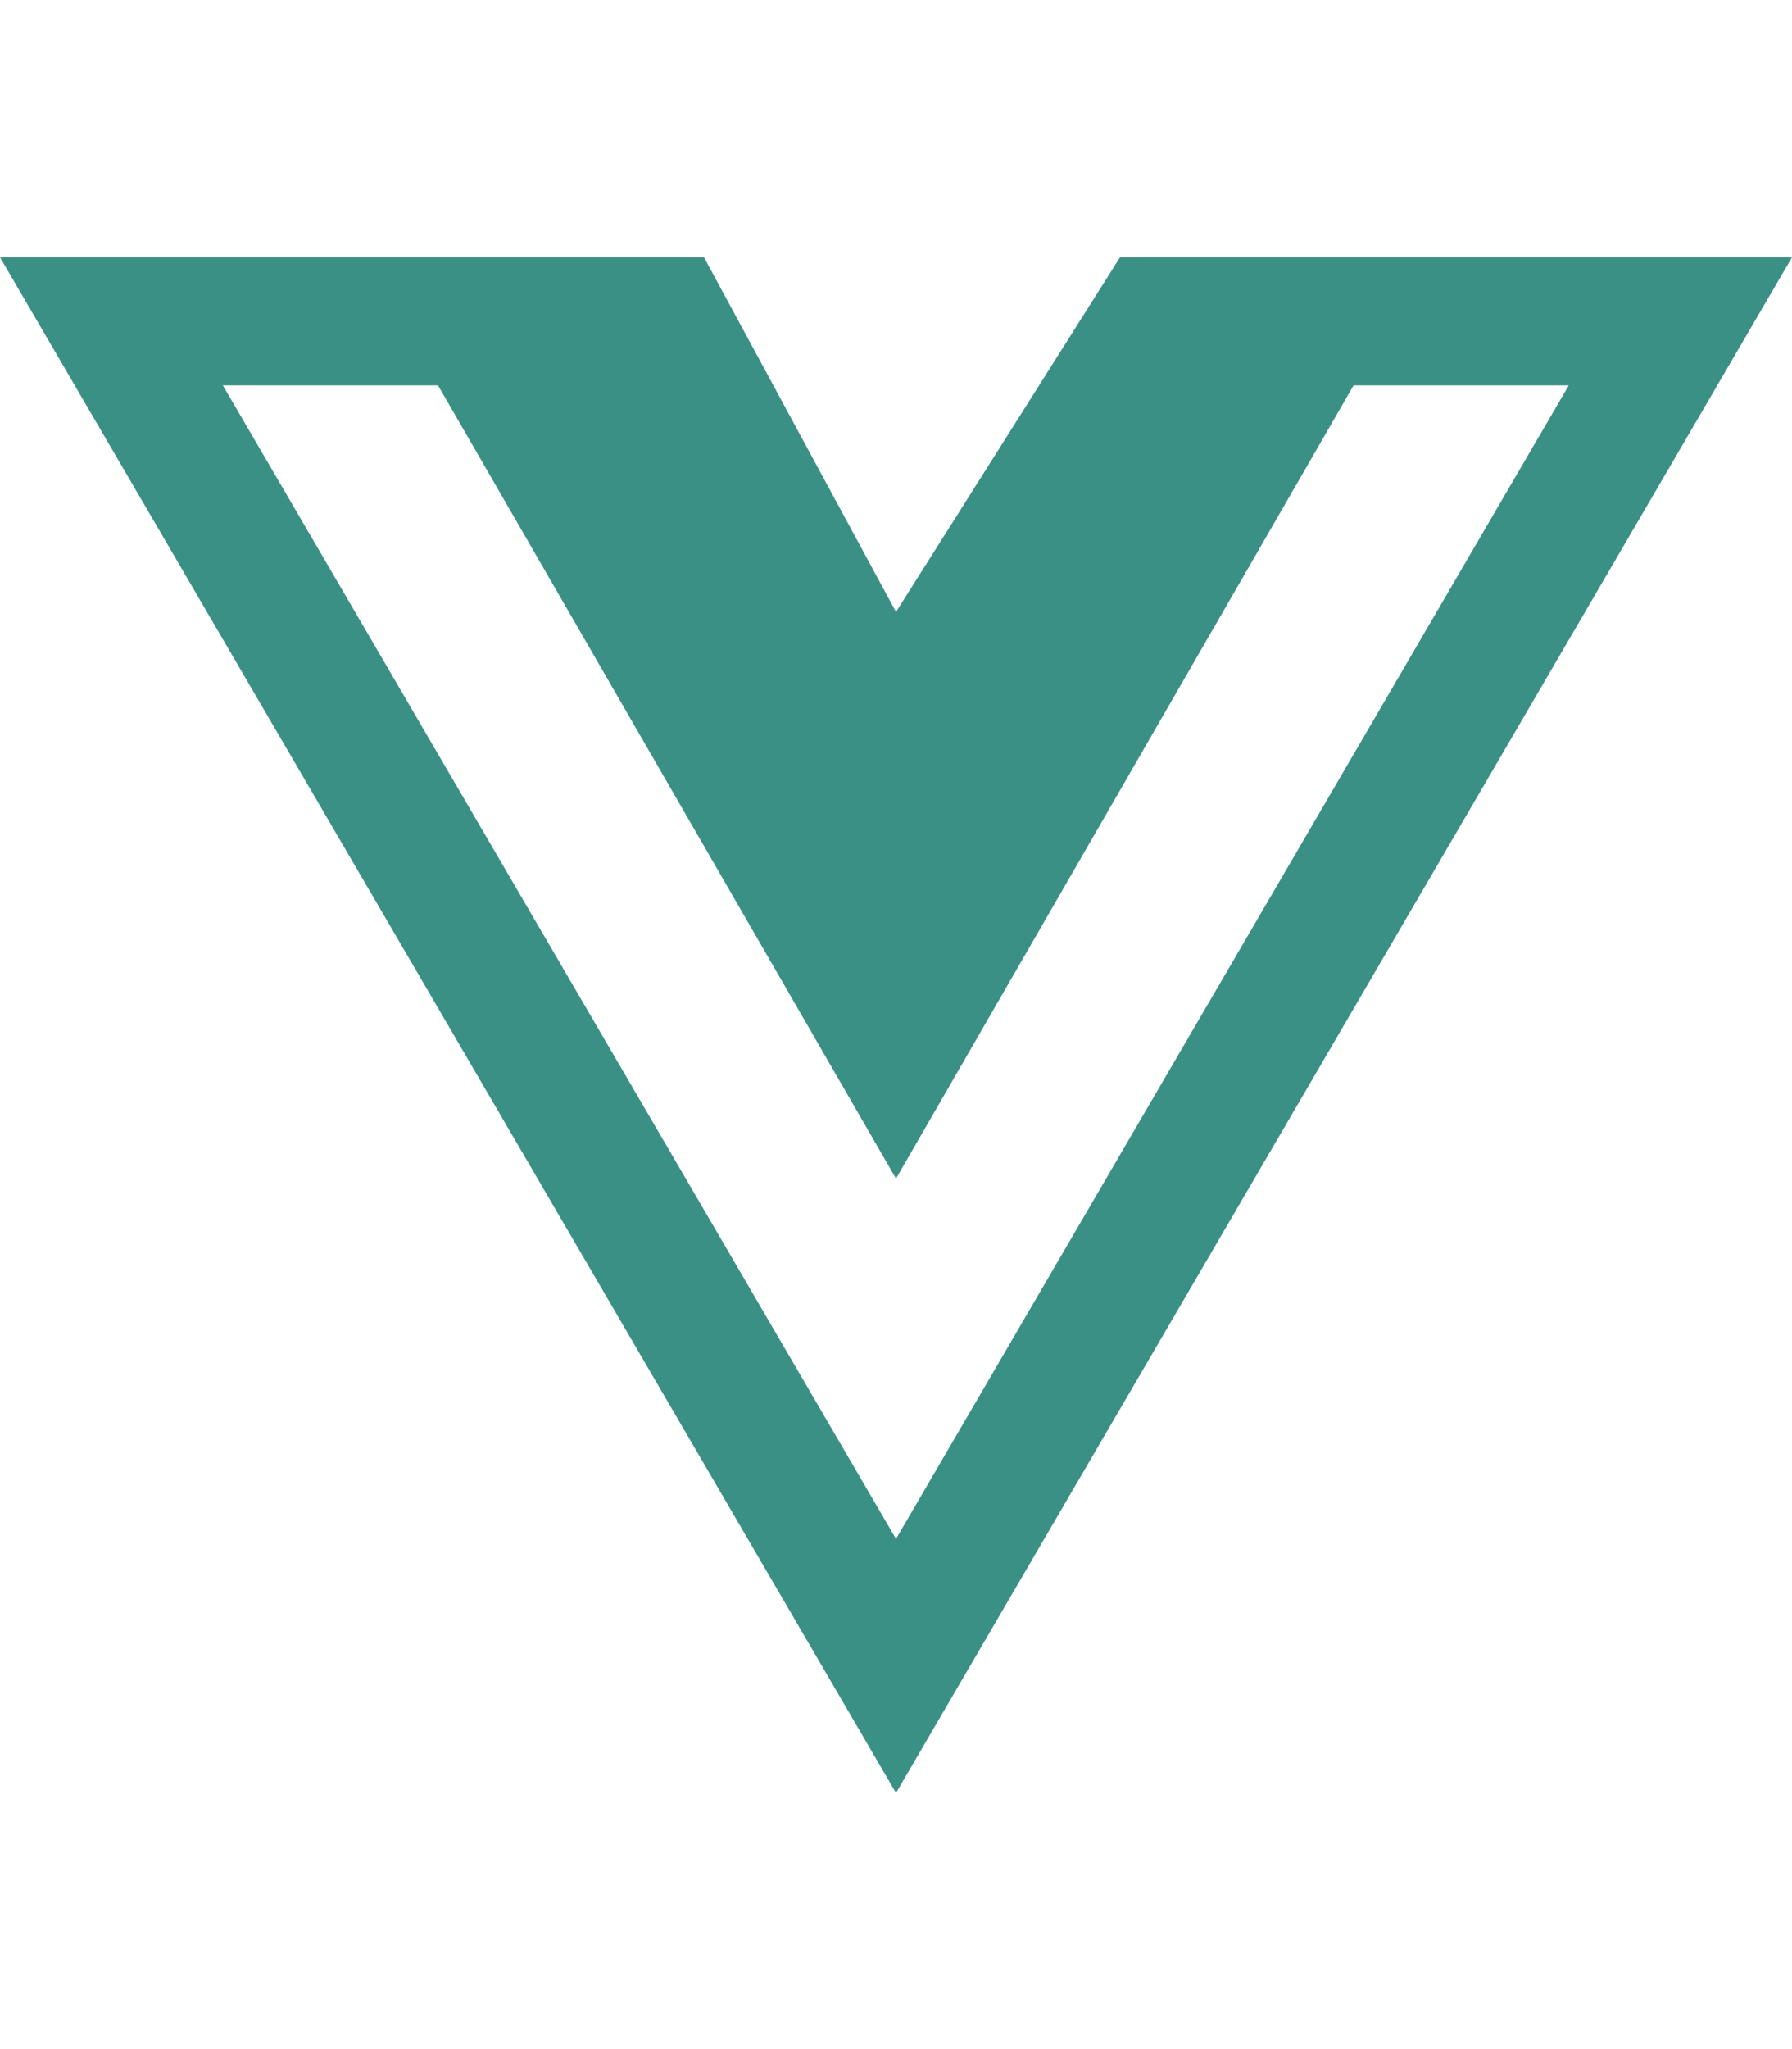 <svg width="14" height="16" viewBox="0 0 14 16" fill="none" xmlns="http://www.w3.org/2000/svg">
<path d="M11.153 2.009H8.75L7 4.778L5.5 2.009H0L7 14L14 2.009H11.153ZM1.741 3.009H3.422L7 9.203L10.575 3.009H12.256L7 12.016L1.741 3.009Z" fill="#3B9086"/>
</svg>
